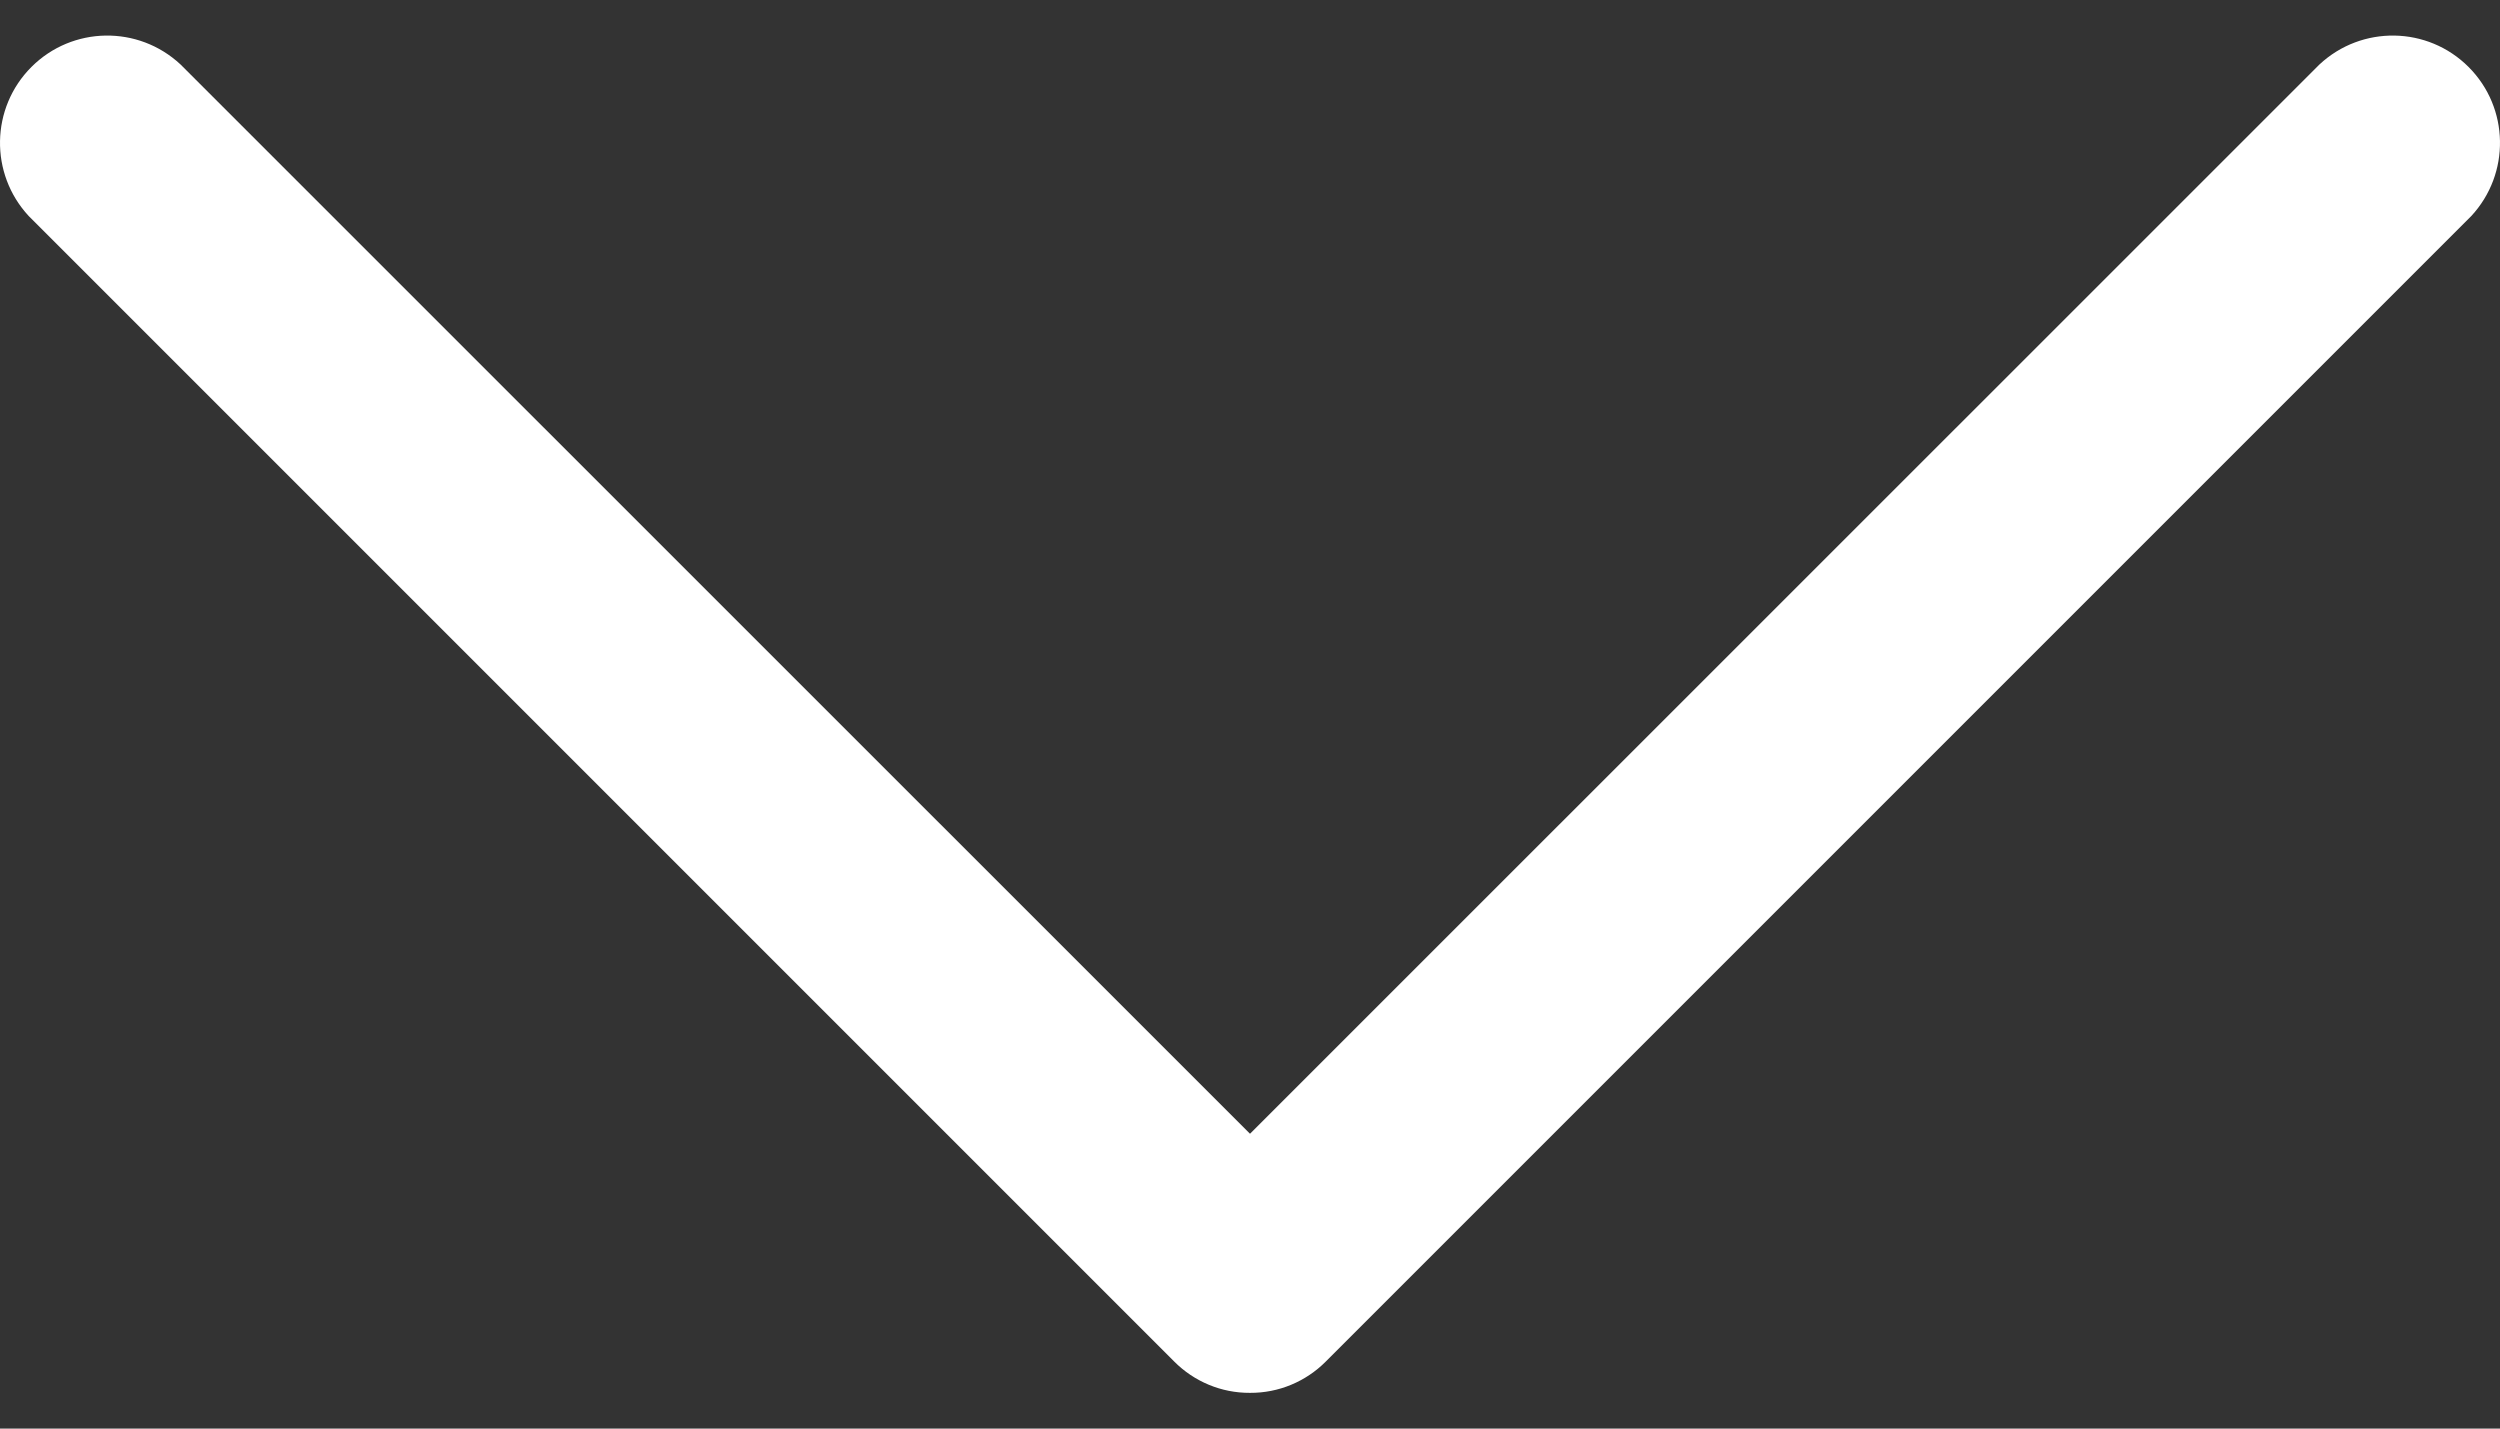<svg width="14" height="8" viewBox="0 0 14 8" fill="none" xmlns="http://www.w3.org/2000/svg">
<rect x="0" y="0" width="14" height="8" fill="#333333" stroke="none"/>
<path d="M7 7.8C6.84 7.801 6.687 7.737 6.575 7.624L0.161 1.21C-0.059 0.973 -0.053 0.604 0.176 0.375C0.405 0.146 0.774 0.14 1.011 0.361L7 6.349L12.989 0.361C13.226 0.14 13.595 0.146 13.824 0.375C14.053 0.604 14.059 0.973 13.839 1.21L7.425 7.624C7.313 7.737 7.16 7.801 7 7.8Z" fill="white"/>
</svg>
